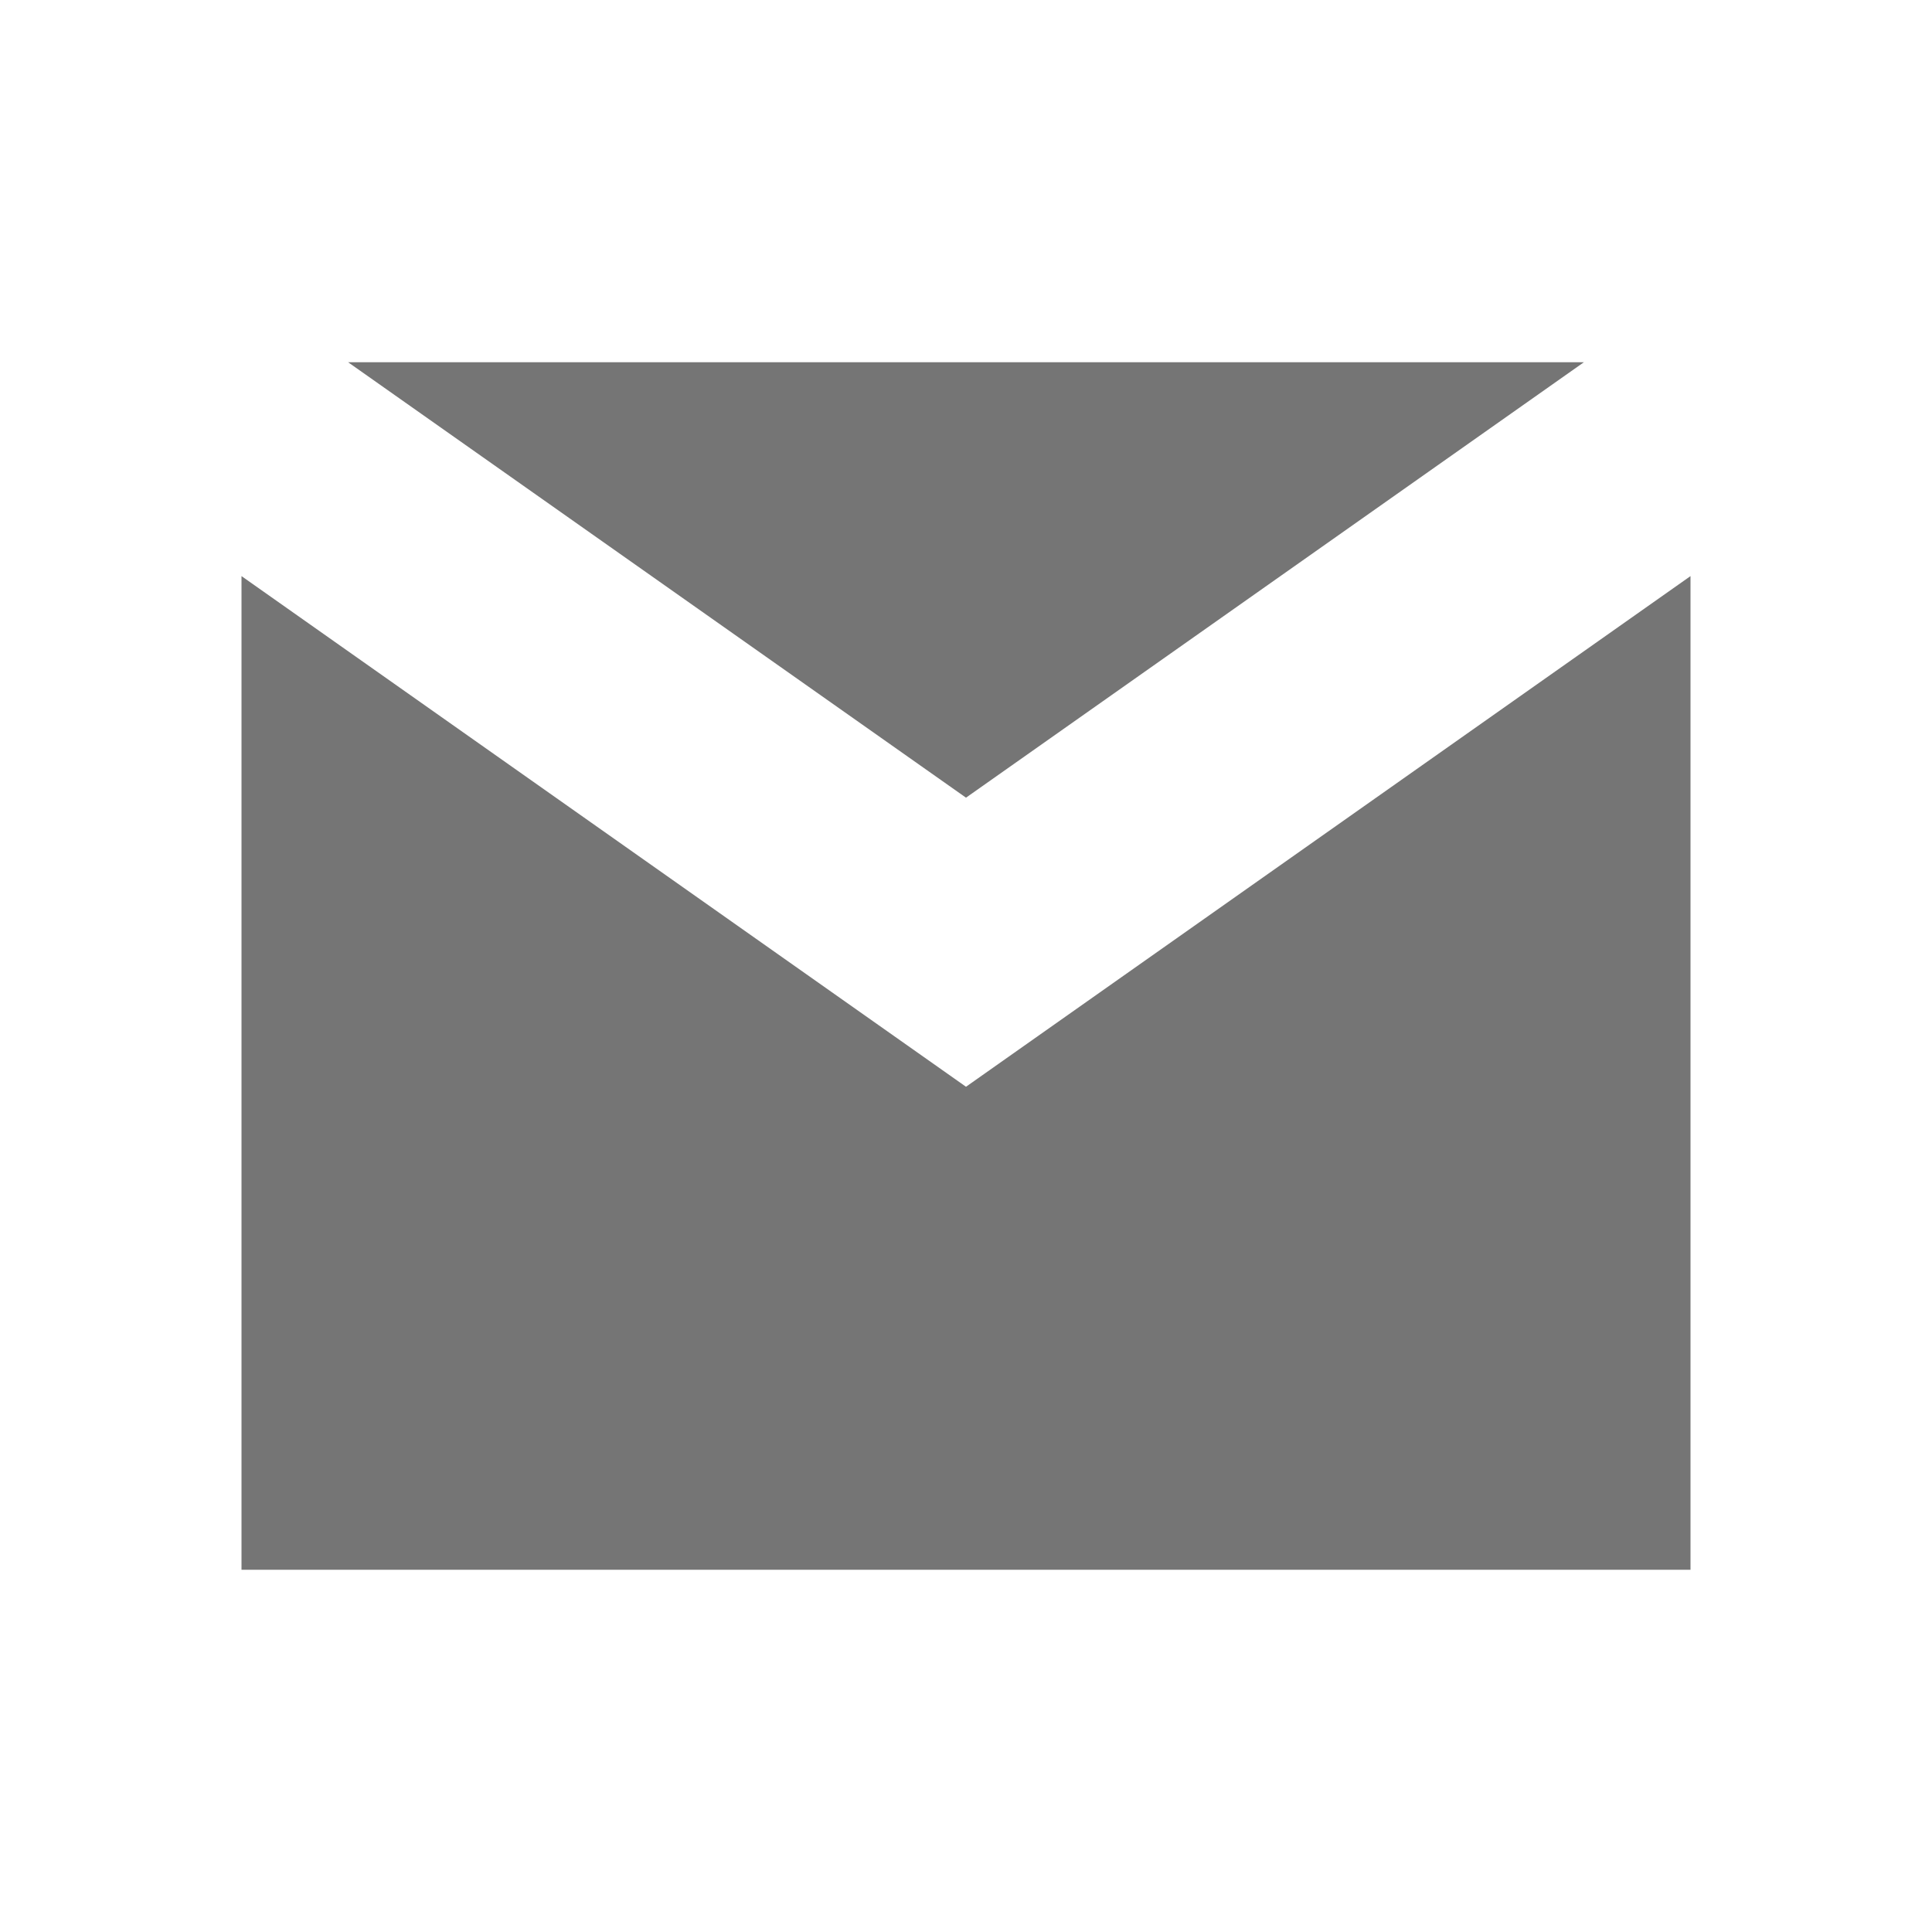 <svg width="16" height="16" viewBox="0 0 16 16" fill="none" xmlns="http://www.w3.org/2000/svg">
<path fill-rule="evenodd" clip-rule="evenodd" d="M2 4.771V13H14V4.771L8 9L2 4.771ZM13.117 3H2.883L8 6.606L13.117 3Z" fill="#757575"/>
</svg>

